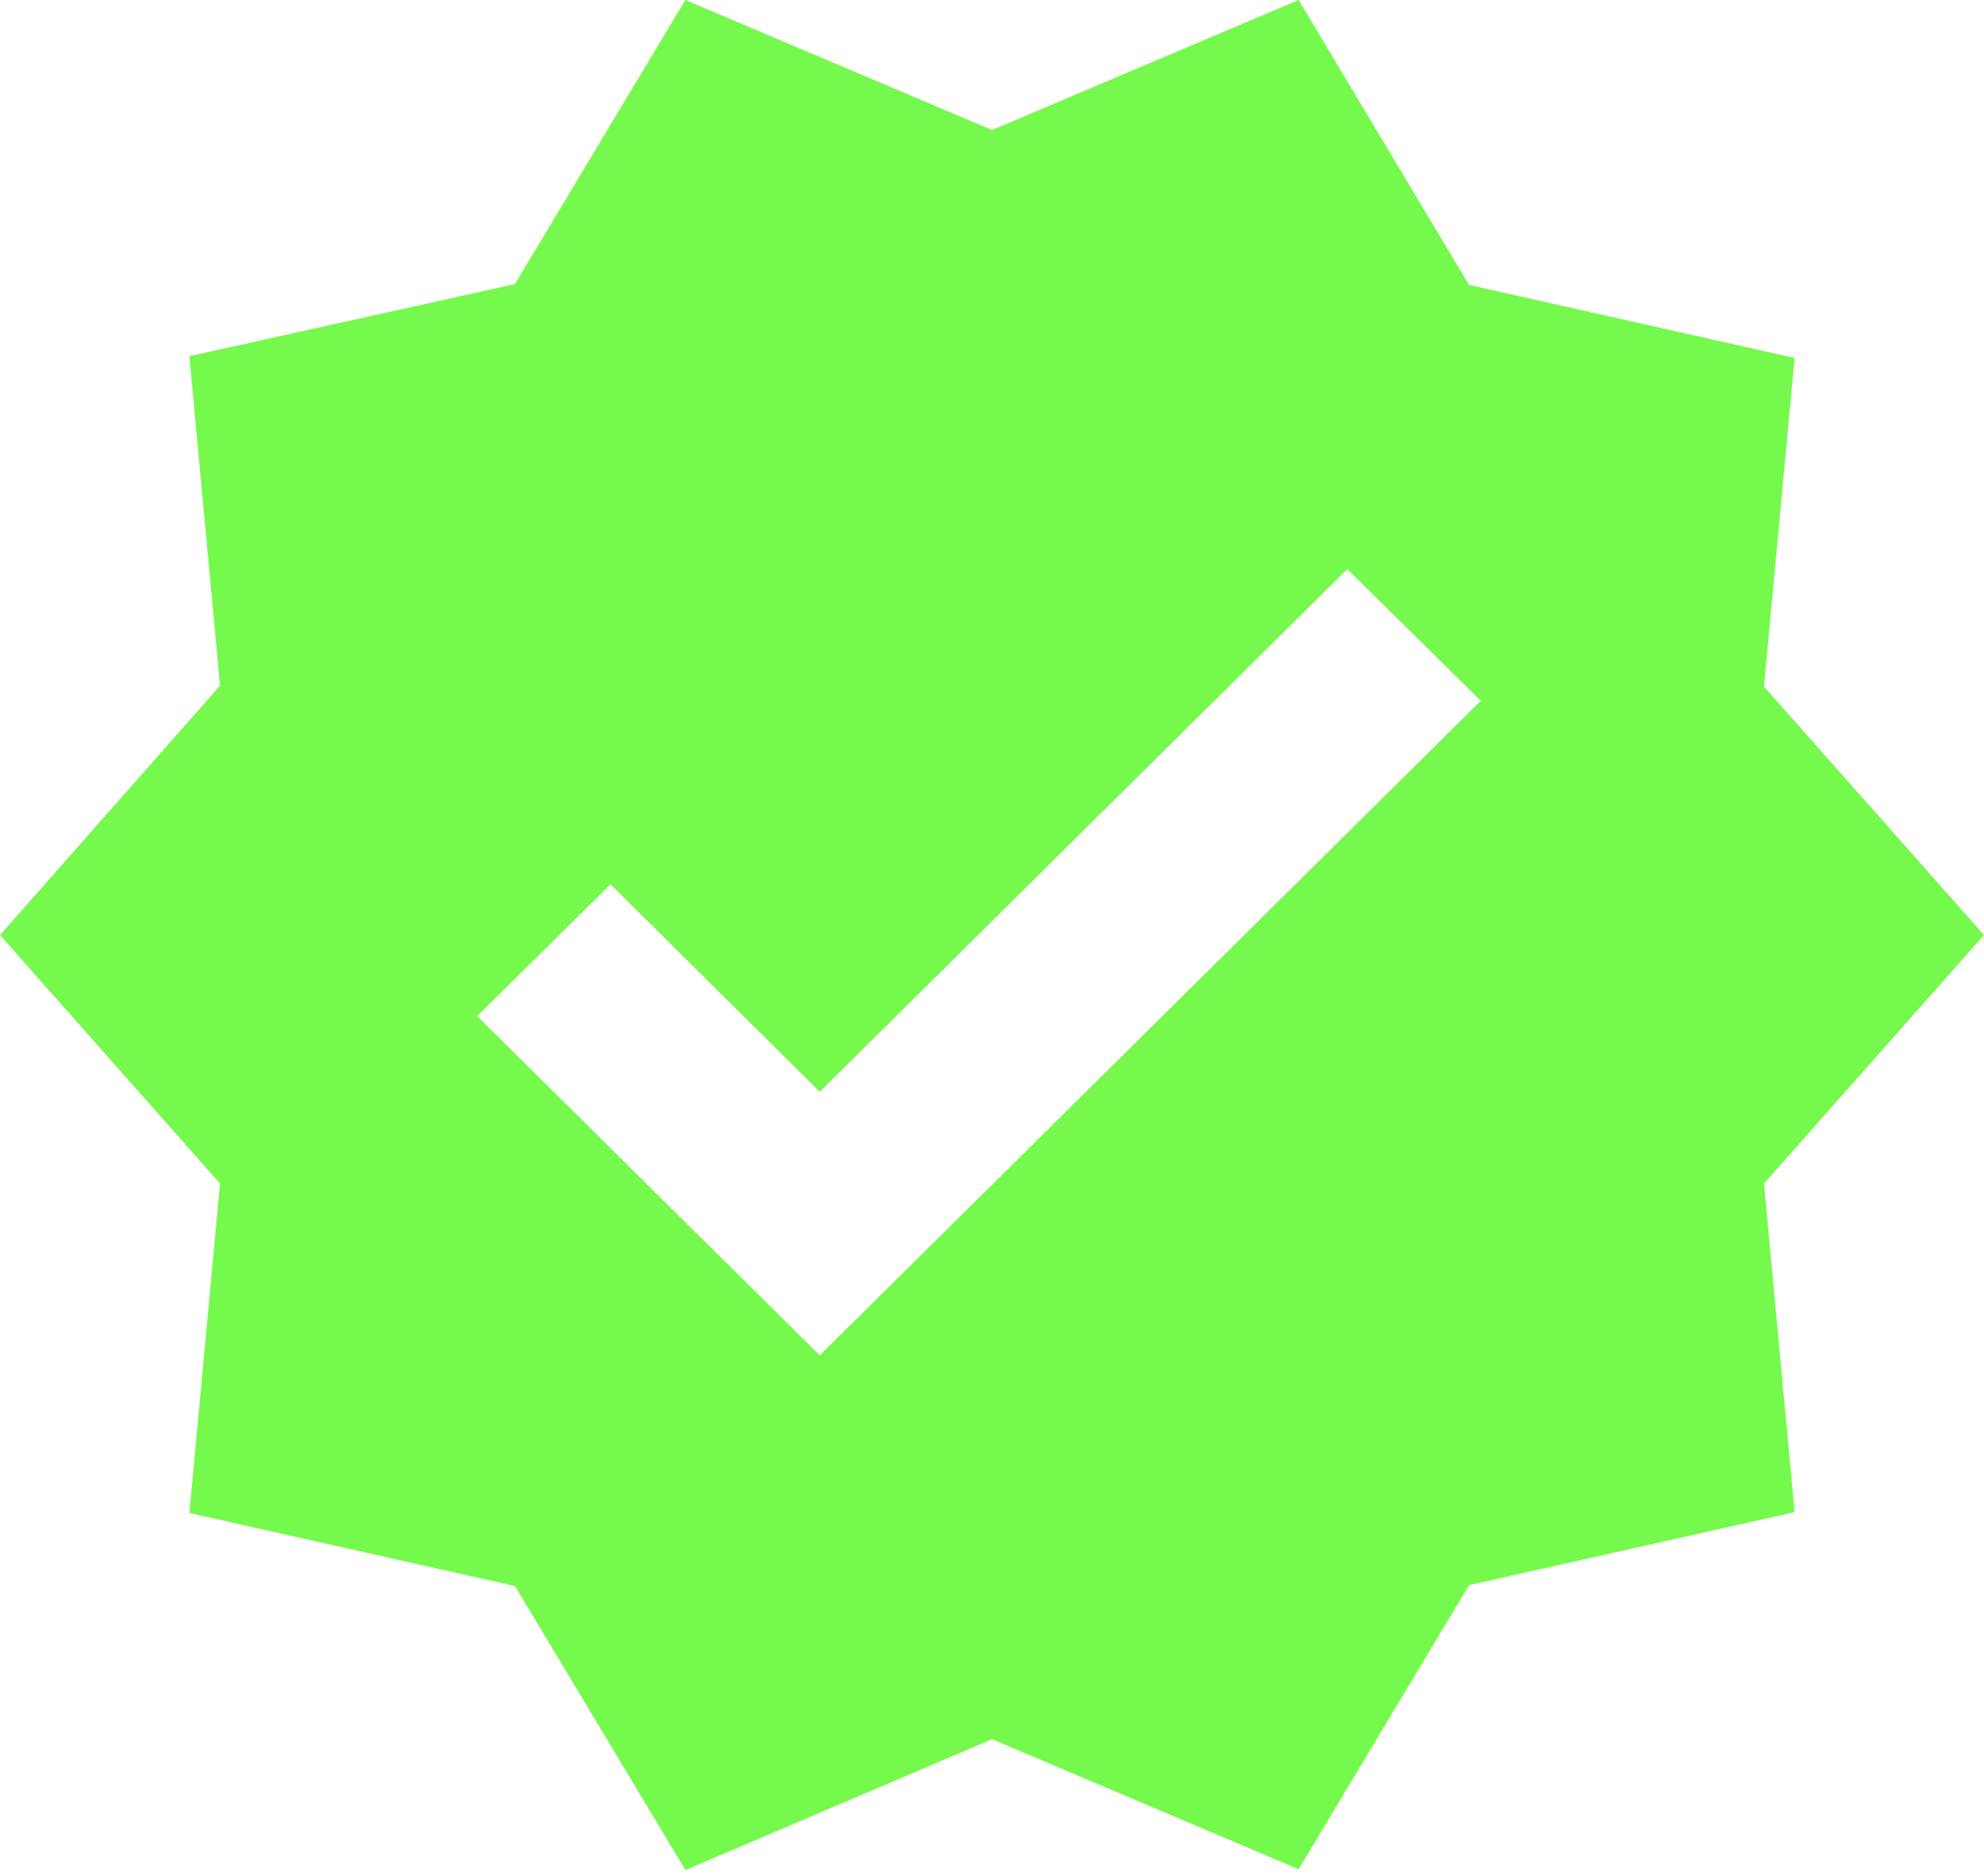 <svg width="220" height="208" viewBox="0 0 220 208" fill="none" xmlns="http://www.w3.org/2000/svg">
<path d="M220 103.688L195.6 76.136L199 39.697L162.9 31.6L144 0L110 14.418L76 0L57.1 31.501L21 39.5L24.4 76.037L0 103.688L24.4 131.239L21 167.776L57.1 175.874L76 207.375L110 192.859L144 207.276L162.9 175.775L199 167.677L195.6 131.239L220 103.688ZM90.9 150.298L52.9 112.674L67.7 98.059L90.9 121.068L149.4 63.101L164.2 77.716L90.9 150.298Z" fill="#75F94C"/>
</svg>
